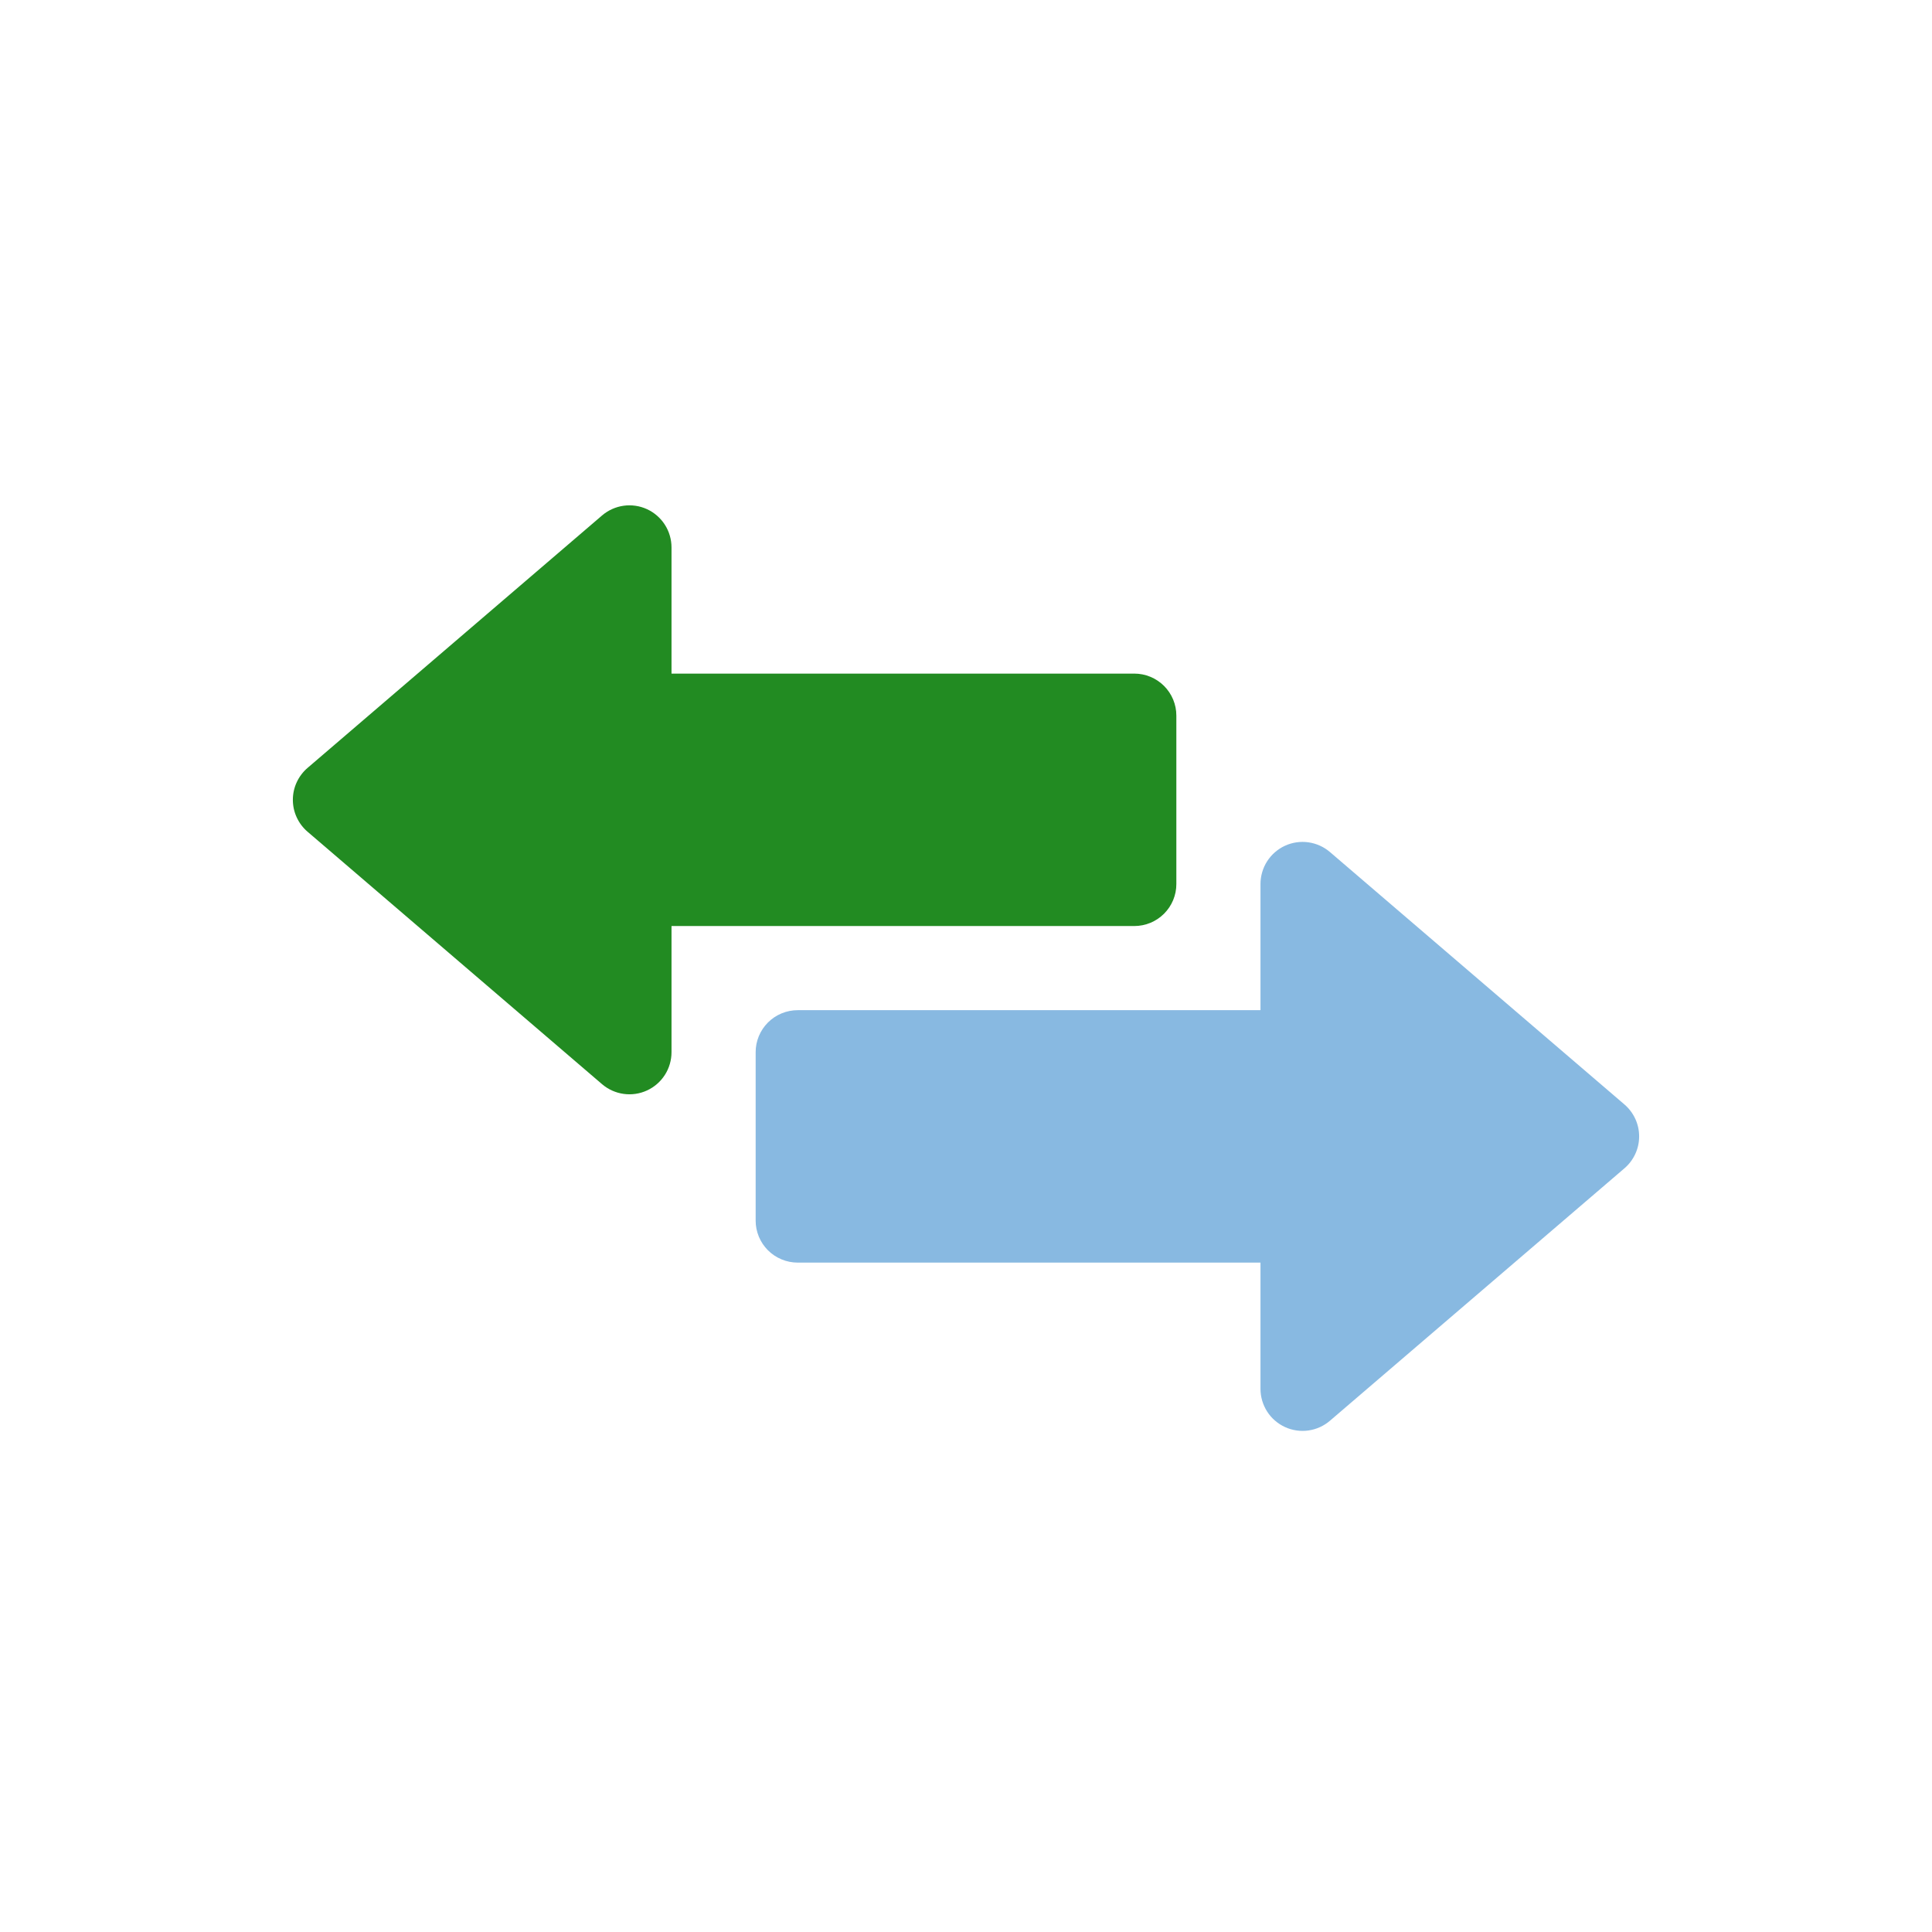 <svg xmlns="http://www.w3.org/2000/svg" xmlns:xlink="http://www.w3.org/1999/xlink" width="500" zoomAndPan="magnify" viewBox="0 0 375 375" height="500" preserveAspectRatio="xMidYMid meet" version="1.0"><defs><clipPath id="c818c6cd66"><path d="M 146 163 L 318.75 163 L 318.75 278 L 146 278 Z M 146 163 " clip-rule="nonzero"/></clipPath><clipPath id="4d7508a8a1"><path d="M 56.25 98 L 229 98 L 229 213 L 56.25 213 Z M 56.25 98 " clip-rule="nonzero"/></clipPath></defs><g clip-path="url(#c818c6cd66)"><path fill="#88b9e1" d="M 315.301 214.375 L 258.141 165.379 C 257.547 164.871 256.895 164.457 256.184 164.137 C 255.473 163.816 254.73 163.602 253.957 163.492 C 253.184 163.383 252.41 163.387 251.637 163.5 C 250.867 163.613 250.125 163.832 249.414 164.16 C 248.707 164.484 248.059 164.906 247.469 165.418 C 246.879 165.93 246.375 166.516 245.953 167.172 C 245.531 167.828 245.211 168.531 244.992 169.281 C 244.773 170.031 244.66 170.797 244.66 171.578 L 244.66 196.074 L 154.836 196.074 C 154.301 196.074 153.77 196.125 153.242 196.23 C 152.715 196.336 152.207 196.488 151.711 196.695 C 151.215 196.898 150.742 197.152 150.297 197.449 C 149.852 197.746 149.441 198.086 149.059 198.465 C 148.68 198.844 148.344 199.258 148.043 199.703 C 147.746 200.148 147.496 200.617 147.289 201.113 C 147.086 201.609 146.93 202.121 146.824 202.648 C 146.723 203.172 146.668 203.703 146.672 204.242 L 146.672 236.906 C 146.668 237.441 146.723 237.973 146.824 238.496 C 146.93 239.023 147.086 239.535 147.289 240.031 C 147.496 240.527 147.746 240.996 148.043 241.441 C 148.344 241.887 148.68 242.301 149.059 242.68 C 149.441 243.059 149.852 243.398 150.297 243.695 C 150.742 243.992 151.215 244.246 151.711 244.449 C 152.207 244.656 152.715 244.809 153.242 244.914 C 153.77 245.02 154.301 245.07 154.836 245.07 L 244.66 245.07 L 244.66 269.566 C 244.66 270.348 244.77 271.113 244.988 271.863 C 245.211 272.613 245.527 273.316 245.949 273.977 C 246.371 274.633 246.875 275.219 247.465 275.73 C 248.055 276.242 248.703 276.66 249.414 276.988 C 250.125 277.316 250.863 277.535 251.637 277.648 C 252.41 277.762 253.184 277.766 253.957 277.656 C 254.73 277.547 255.473 277.332 256.184 277.012 C 256.895 276.688 257.547 276.273 258.141 275.766 L 315.301 226.77 C 315.75 226.387 316.148 225.961 316.504 225.488 C 316.859 225.02 317.16 224.52 317.406 223.984 C 317.656 223.449 317.84 222.895 317.969 222.32 C 318.094 221.742 318.156 221.16 318.156 220.574 C 318.156 219.984 318.094 219.402 317.969 218.828 C 317.84 218.25 317.656 217.695 317.406 217.16 C 317.16 216.625 316.859 216.125 316.504 215.656 C 316.148 215.184 315.75 214.758 315.301 214.375 Z M 315.301 214.375 " fill-opacity="1" fill-rule="nonzero"/></g><g clip-path="url(#4d7508a8a1)"><path fill="#228b22" d="M 228.328 171.578 L 228.328 138.914 C 228.332 138.375 228.277 137.844 228.176 137.32 C 228.07 136.793 227.914 136.281 227.711 135.785 C 227.504 135.289 227.254 134.82 226.957 134.375 C 226.656 133.93 226.32 133.516 225.941 133.137 C 225.559 132.758 225.148 132.418 224.703 132.121 C 224.258 131.824 223.785 131.57 223.289 131.367 C 222.793 131.16 222.285 131.008 221.758 130.902 C 221.23 130.797 220.699 130.746 220.164 130.746 L 130.34 130.746 L 130.34 106.25 C 130.34 105.469 130.227 104.703 130.008 103.953 C 129.789 103.203 129.469 102.5 129.047 101.844 C 128.625 101.188 128.121 100.602 127.531 100.09 C 126.941 99.578 126.293 99.156 125.586 98.832 C 124.875 98.504 124.133 98.285 123.363 98.172 C 122.59 98.059 121.816 98.055 121.043 98.164 C 120.27 98.273 119.527 98.488 118.816 98.809 C 118.105 99.129 117.453 99.543 116.859 100.051 L 59.699 149.047 C 59.25 149.43 58.852 149.855 58.496 150.328 C 58.141 150.797 57.84 151.297 57.594 151.832 C 57.344 152.367 57.16 152.922 57.031 153.5 C 56.906 154.074 56.844 154.656 56.844 155.246 C 56.844 155.832 56.906 156.414 57.031 156.992 C 57.16 157.566 57.344 158.121 57.594 158.656 C 57.84 159.191 58.141 159.691 58.496 160.164 C 58.852 160.633 59.25 161.059 59.699 161.441 L 116.859 210.438 C 117.453 210.945 118.105 211.359 118.816 211.68 C 119.527 212 120.27 212.215 121.043 212.324 C 121.816 212.434 122.59 212.43 123.363 212.316 C 124.133 212.203 124.875 211.984 125.586 211.656 C 126.293 211.332 126.941 210.91 127.531 210.398 C 128.121 209.887 128.625 209.301 129.047 208.645 C 129.469 207.988 129.789 207.285 130.008 206.535 C 130.227 205.785 130.34 205.02 130.34 204.242 L 130.34 179.742 L 220.164 179.742 C 220.699 179.742 221.23 179.691 221.758 179.586 C 222.285 179.48 222.793 179.328 223.289 179.121 C 223.785 178.918 224.258 178.664 224.703 178.367 C 225.148 178.07 225.559 177.73 225.941 177.352 C 226.32 176.973 226.656 176.559 226.957 176.113 C 227.254 175.668 227.504 175.199 227.711 174.703 C 227.914 174.207 228.07 173.695 228.176 173.168 C 228.277 172.645 228.332 172.113 228.328 171.578 Z M 228.328 171.578 " fill-opacity="1" fill-rule="nonzero"/></g></svg>